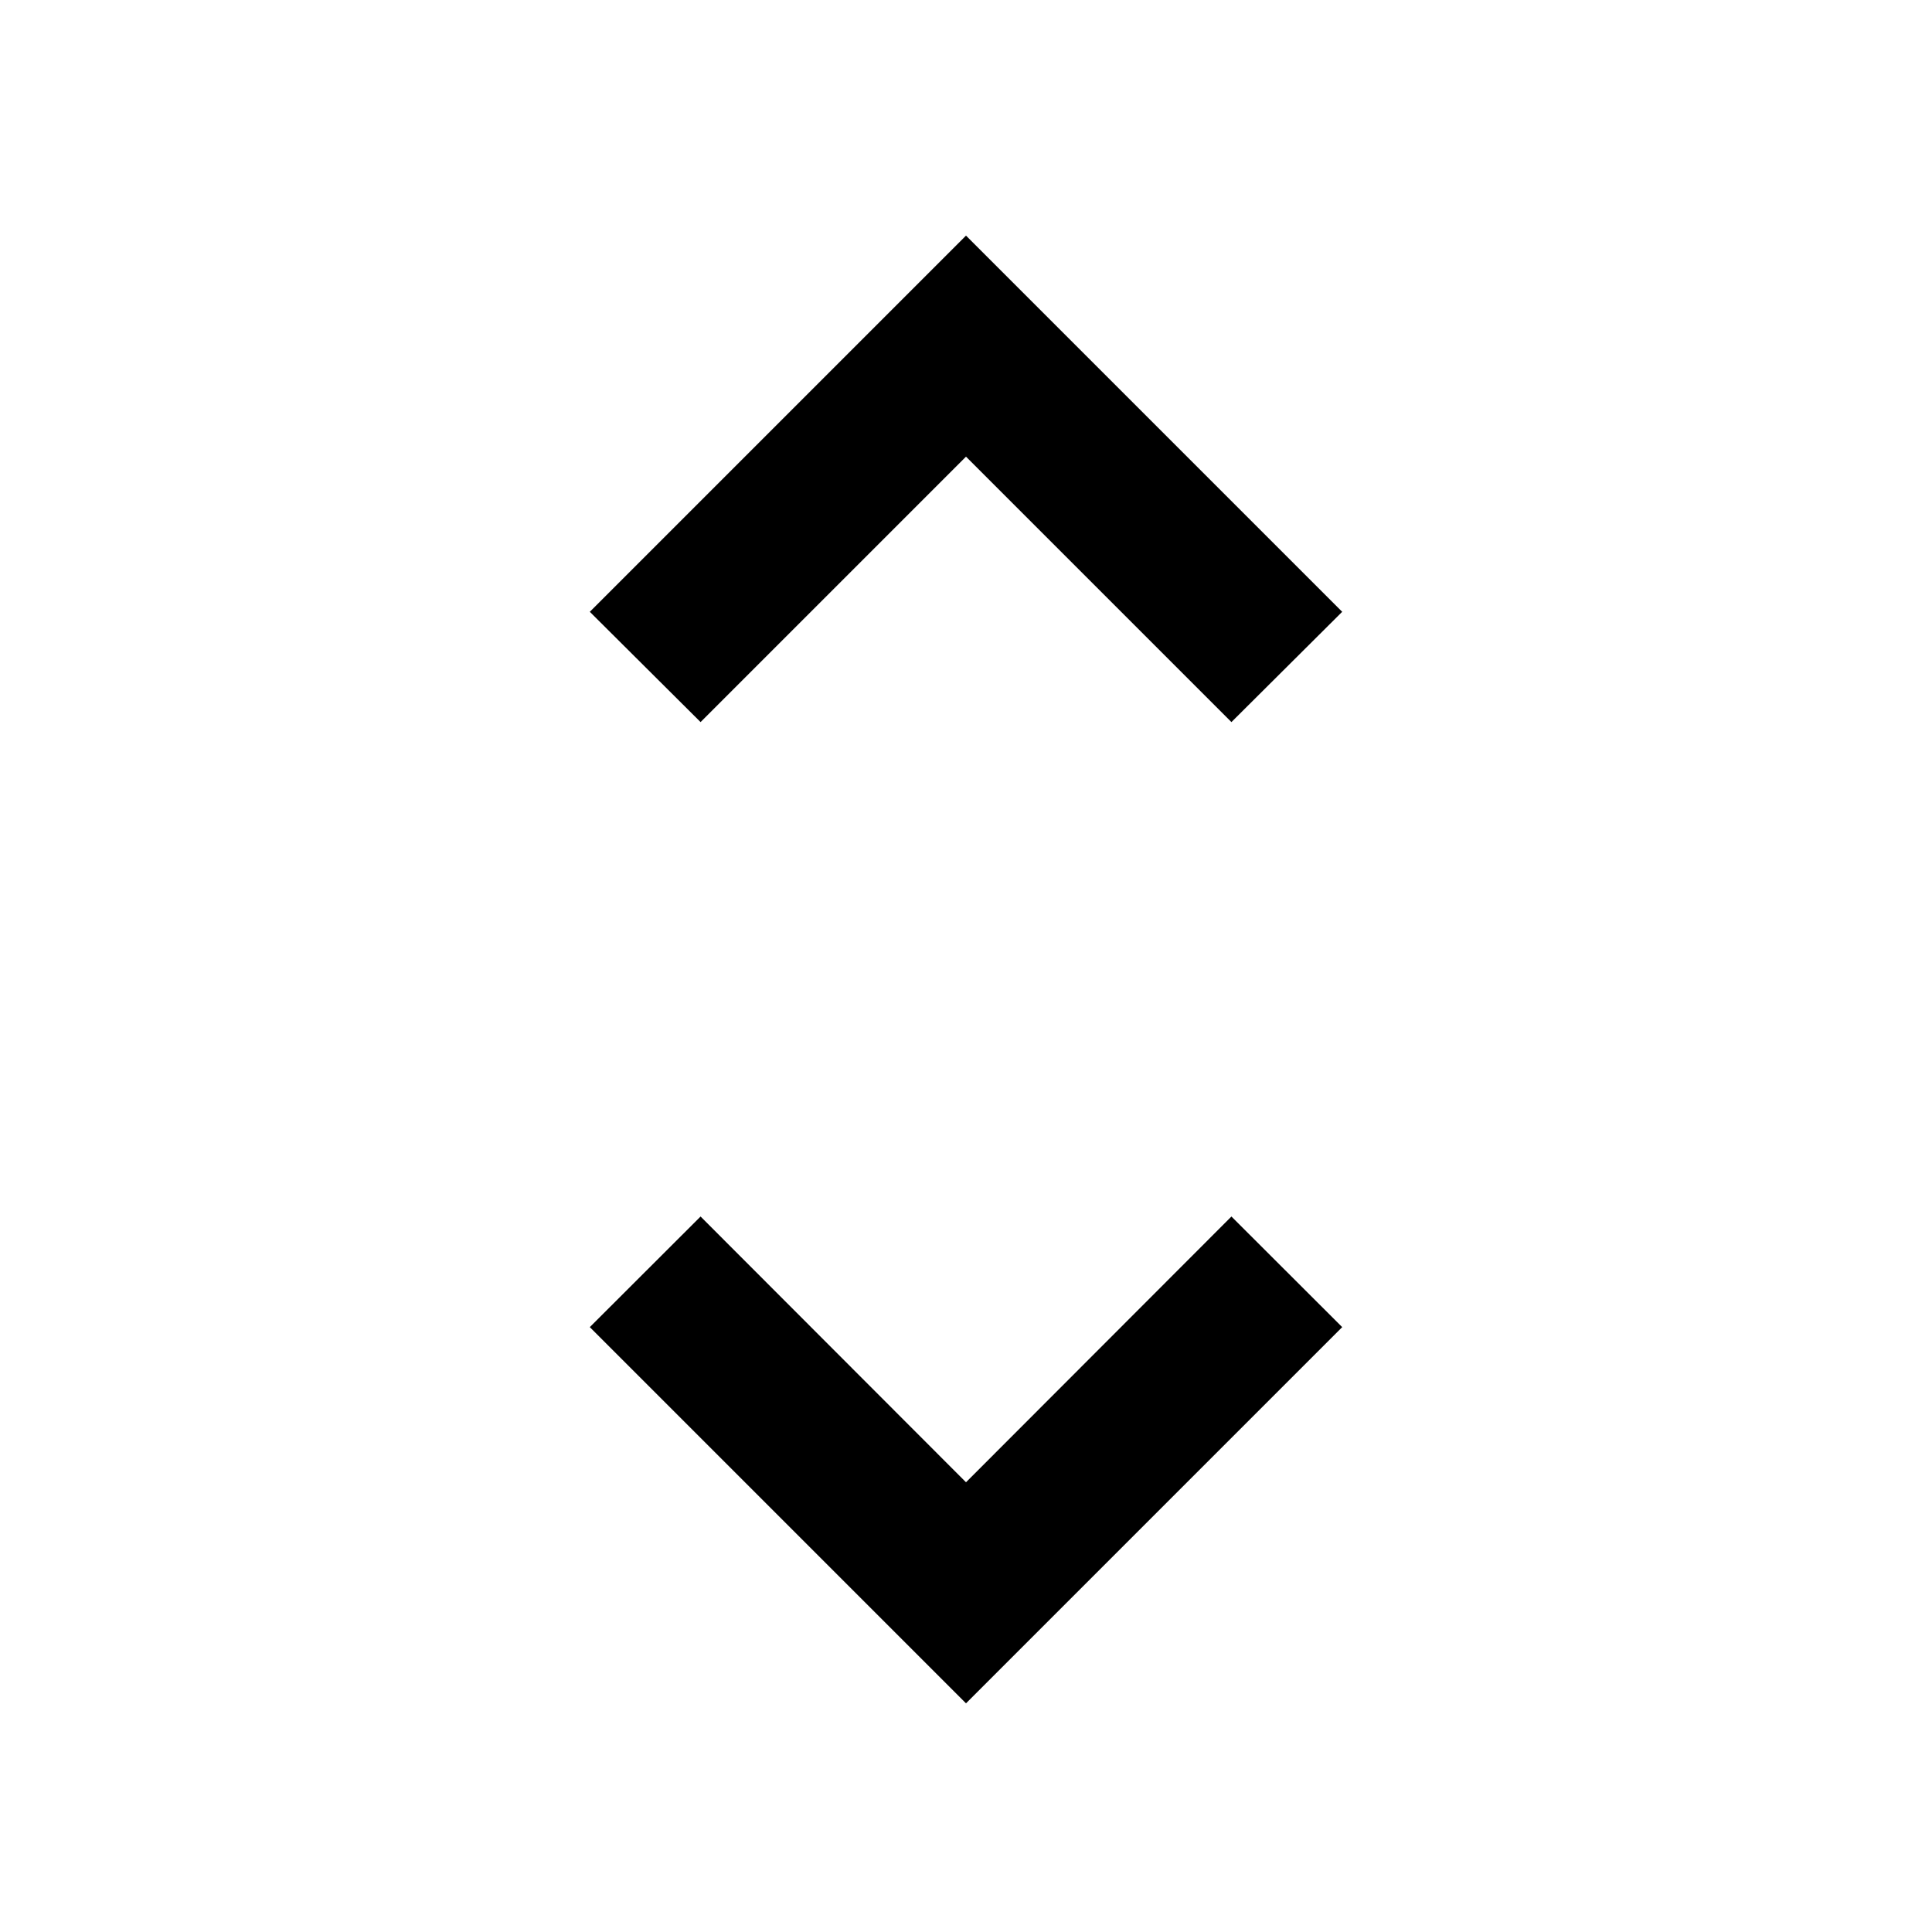 <svg xmlns="http://www.w3.org/2000/svg" height="40" viewBox="0 -960 960 960" width="40"><path d="M480-113.62 293.07-300.56l55.04-54.96L480-223.47l131.89-132.05 55.04 54.96L480-113.62ZM348.11-601.2 293.07-656 480-842.93 666.93-656l-55.04 54.8L480-733.09 348.11-601.2Z"/></svg>
